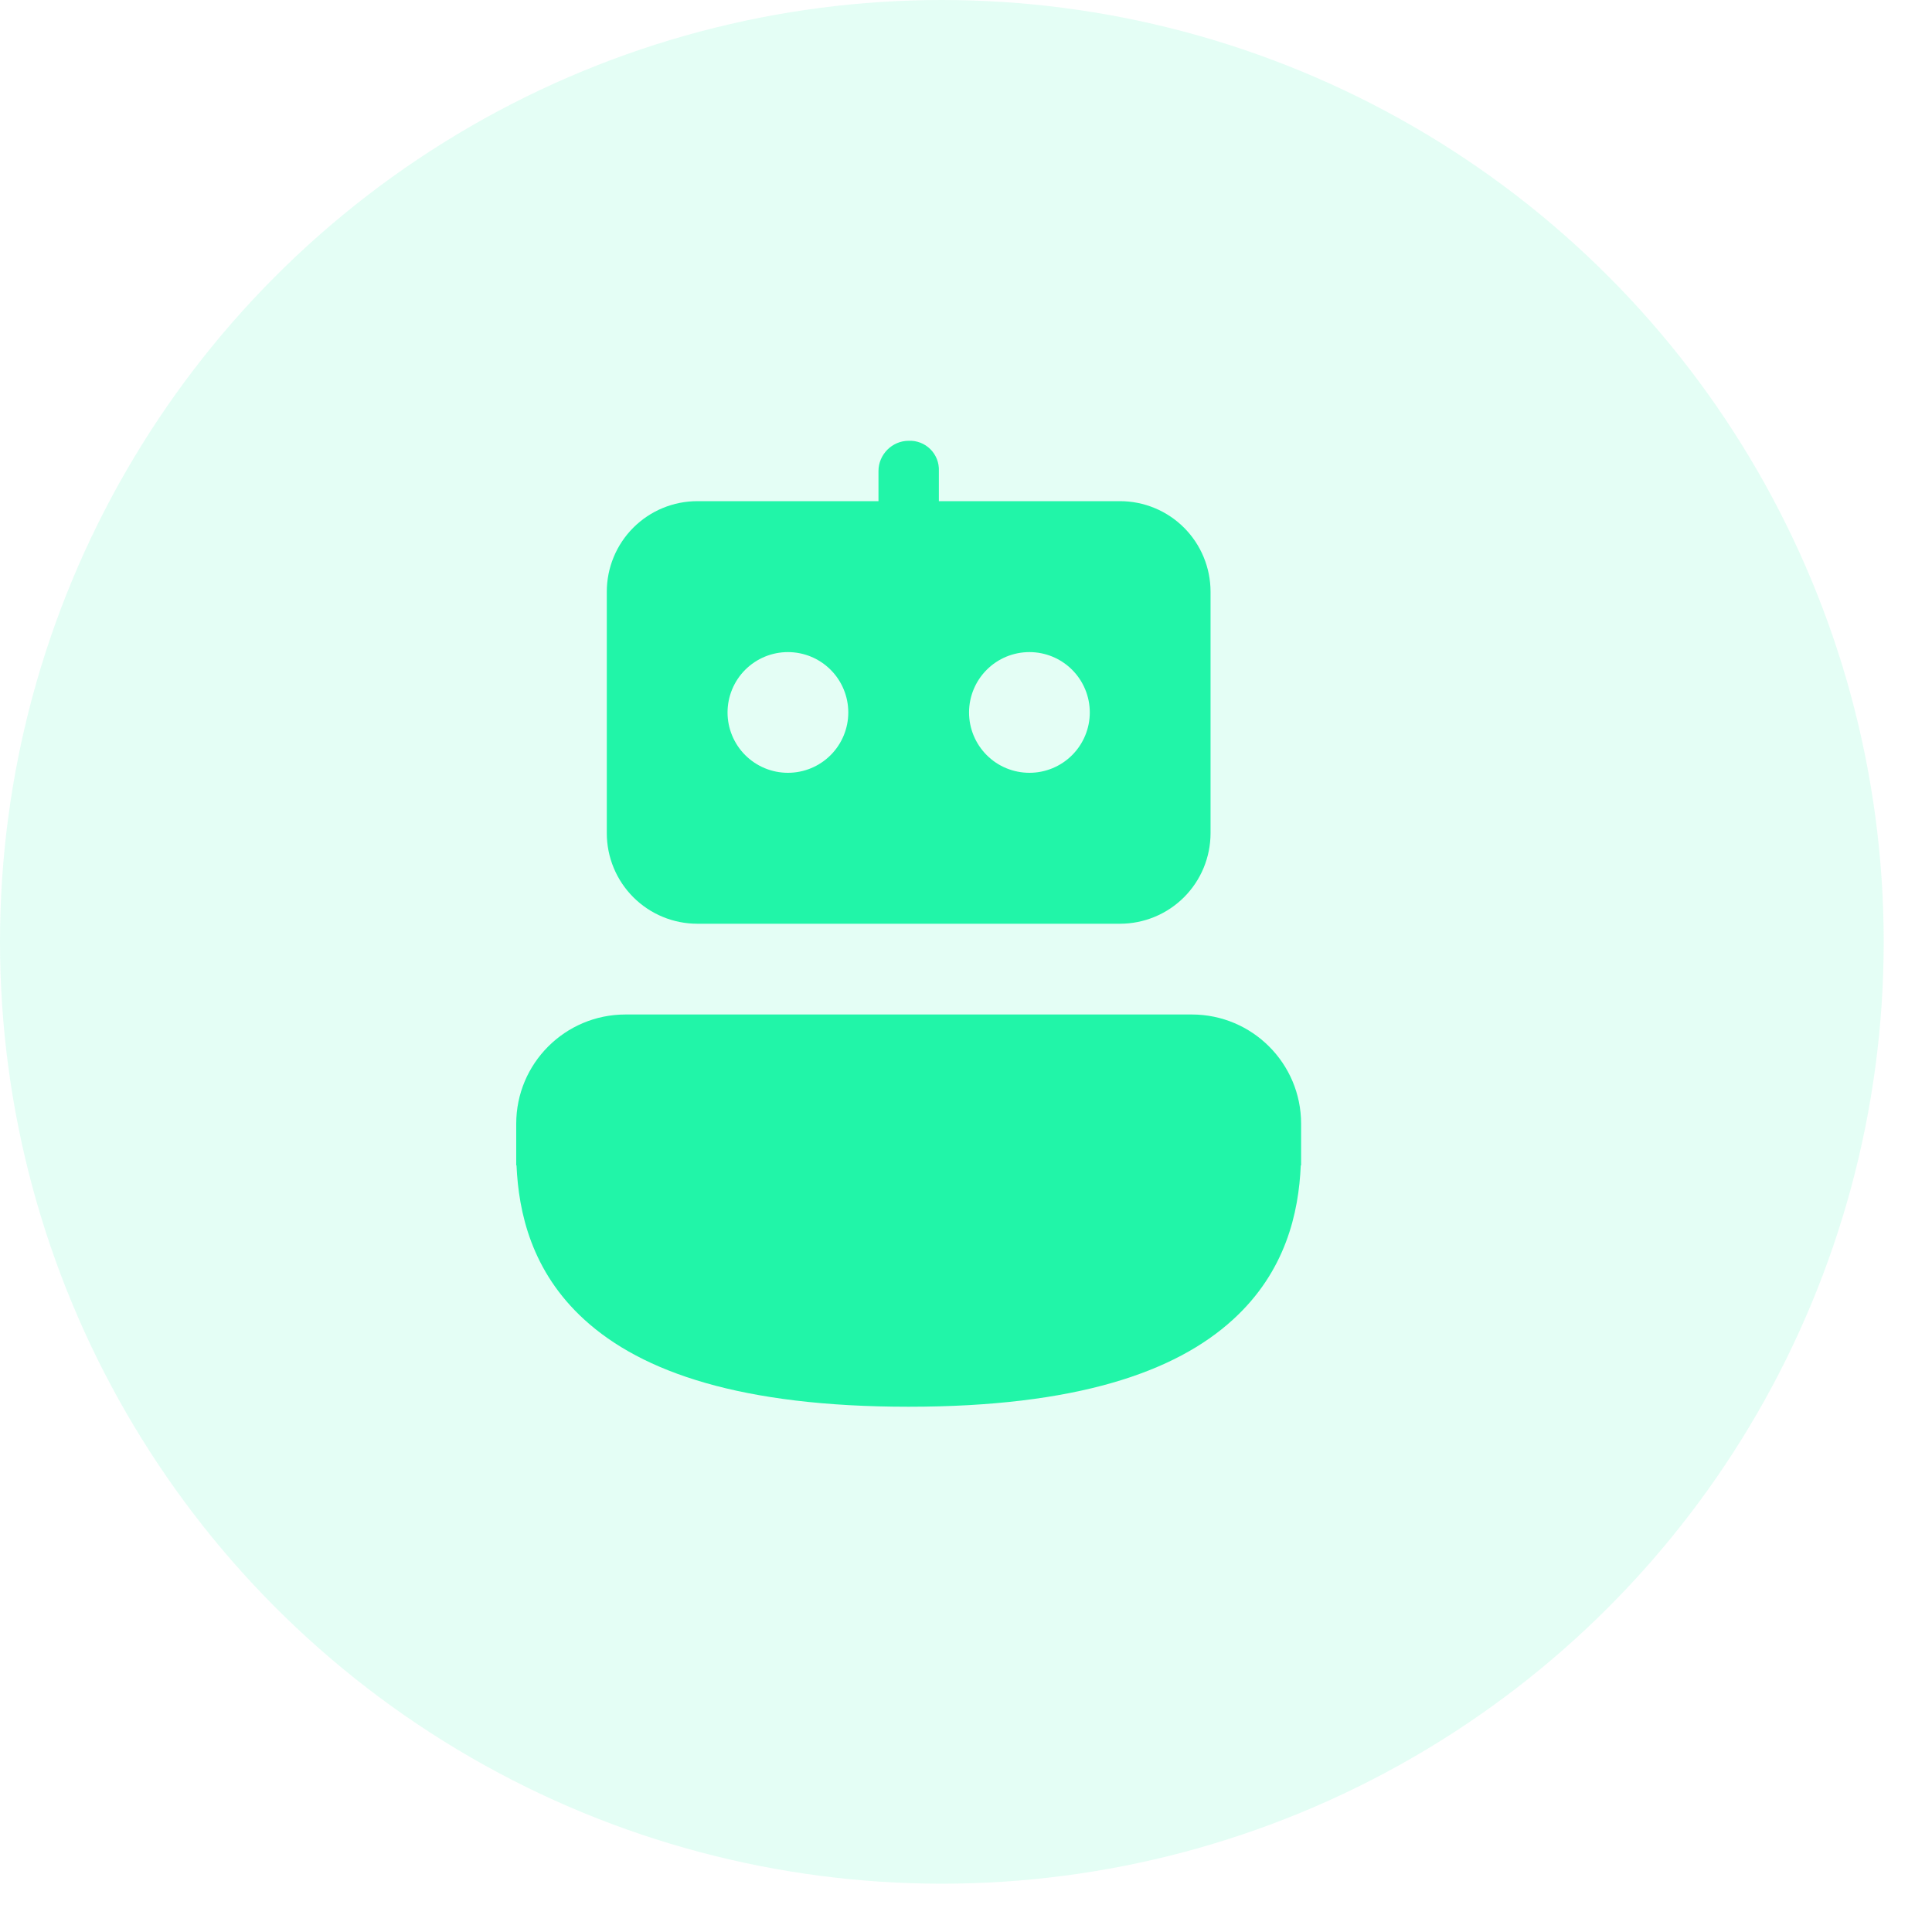 <svg width="40" height="40" viewBox="0 0 40 40" fill="none" xmlns="http://www.w3.org/2000/svg">
<circle cx="19.5" cy="19.5" r="19.5" fill="#21F5A8" fill-opacity="0.12"/>
<path d="M24.675 21.004C25.925 21.004 26.938 22.016 26.938 23.266V24.128H26.931C26.889 25.103 26.621 26.324 25.527 27.321C24.332 28.413 22.269 29.125 18.812 29.125C15.355 29.125 13.293 28.413 12.098 27.321C11.004 26.324 10.736 25.101 10.694 24.128H10.688V23.265C10.688 22.016 11.7 21.004 12.95 21.004H24.675Z" fill="#21F5A8"/>
<path d="M14.438 10.376C13.941 10.376 13.464 10.573 13.112 10.925C12.761 11.276 12.563 11.753 12.563 12.251V17.25C12.563 17.748 12.761 18.225 13.112 18.576C13.464 18.928 13.941 19.125 14.438 19.125H23.188C23.685 19.125 24.162 18.928 24.514 18.576C24.865 18.225 25.063 17.748 25.063 17.25V12.251C25.063 11.753 24.865 11.276 24.514 10.925C24.162 10.573 23.685 10.376 23.188 10.376H19.438V9.751C19.442 9.668 19.428 9.585 19.398 9.507C19.367 9.43 19.322 9.359 19.263 9.301C19.204 9.242 19.134 9.196 19.056 9.166C18.979 9.136 18.896 9.122 18.813 9.126C18.468 9.126 18.188 9.413 18.188 9.751V10.376H14.438ZM15.063 14.751C15.063 14.419 15.195 14.101 15.429 13.867C15.664 13.632 15.982 13.501 16.313 13.501C16.645 13.501 16.962 13.632 17.197 13.867C17.431 14.101 17.563 14.419 17.563 14.751C17.563 15.082 17.431 15.4 17.197 15.634C16.962 15.869 16.645 16 16.313 16C15.982 16 15.664 15.869 15.429 15.634C15.195 15.4 15.063 15.082 15.063 14.751ZM20.063 14.751C20.063 14.419 20.195 14.101 20.429 13.867C20.663 13.632 20.982 13.501 21.313 13.501C21.645 13.501 21.962 13.632 22.197 13.867C22.431 14.101 22.563 14.419 22.563 14.751C22.563 15.082 22.431 15.4 22.197 15.634C21.962 15.869 21.645 16 21.313 16C20.982 16 20.663 15.869 20.429 15.634C20.195 15.4 20.063 15.082 20.063 14.751Z" fill="#21F5A8"/>
</svg>
